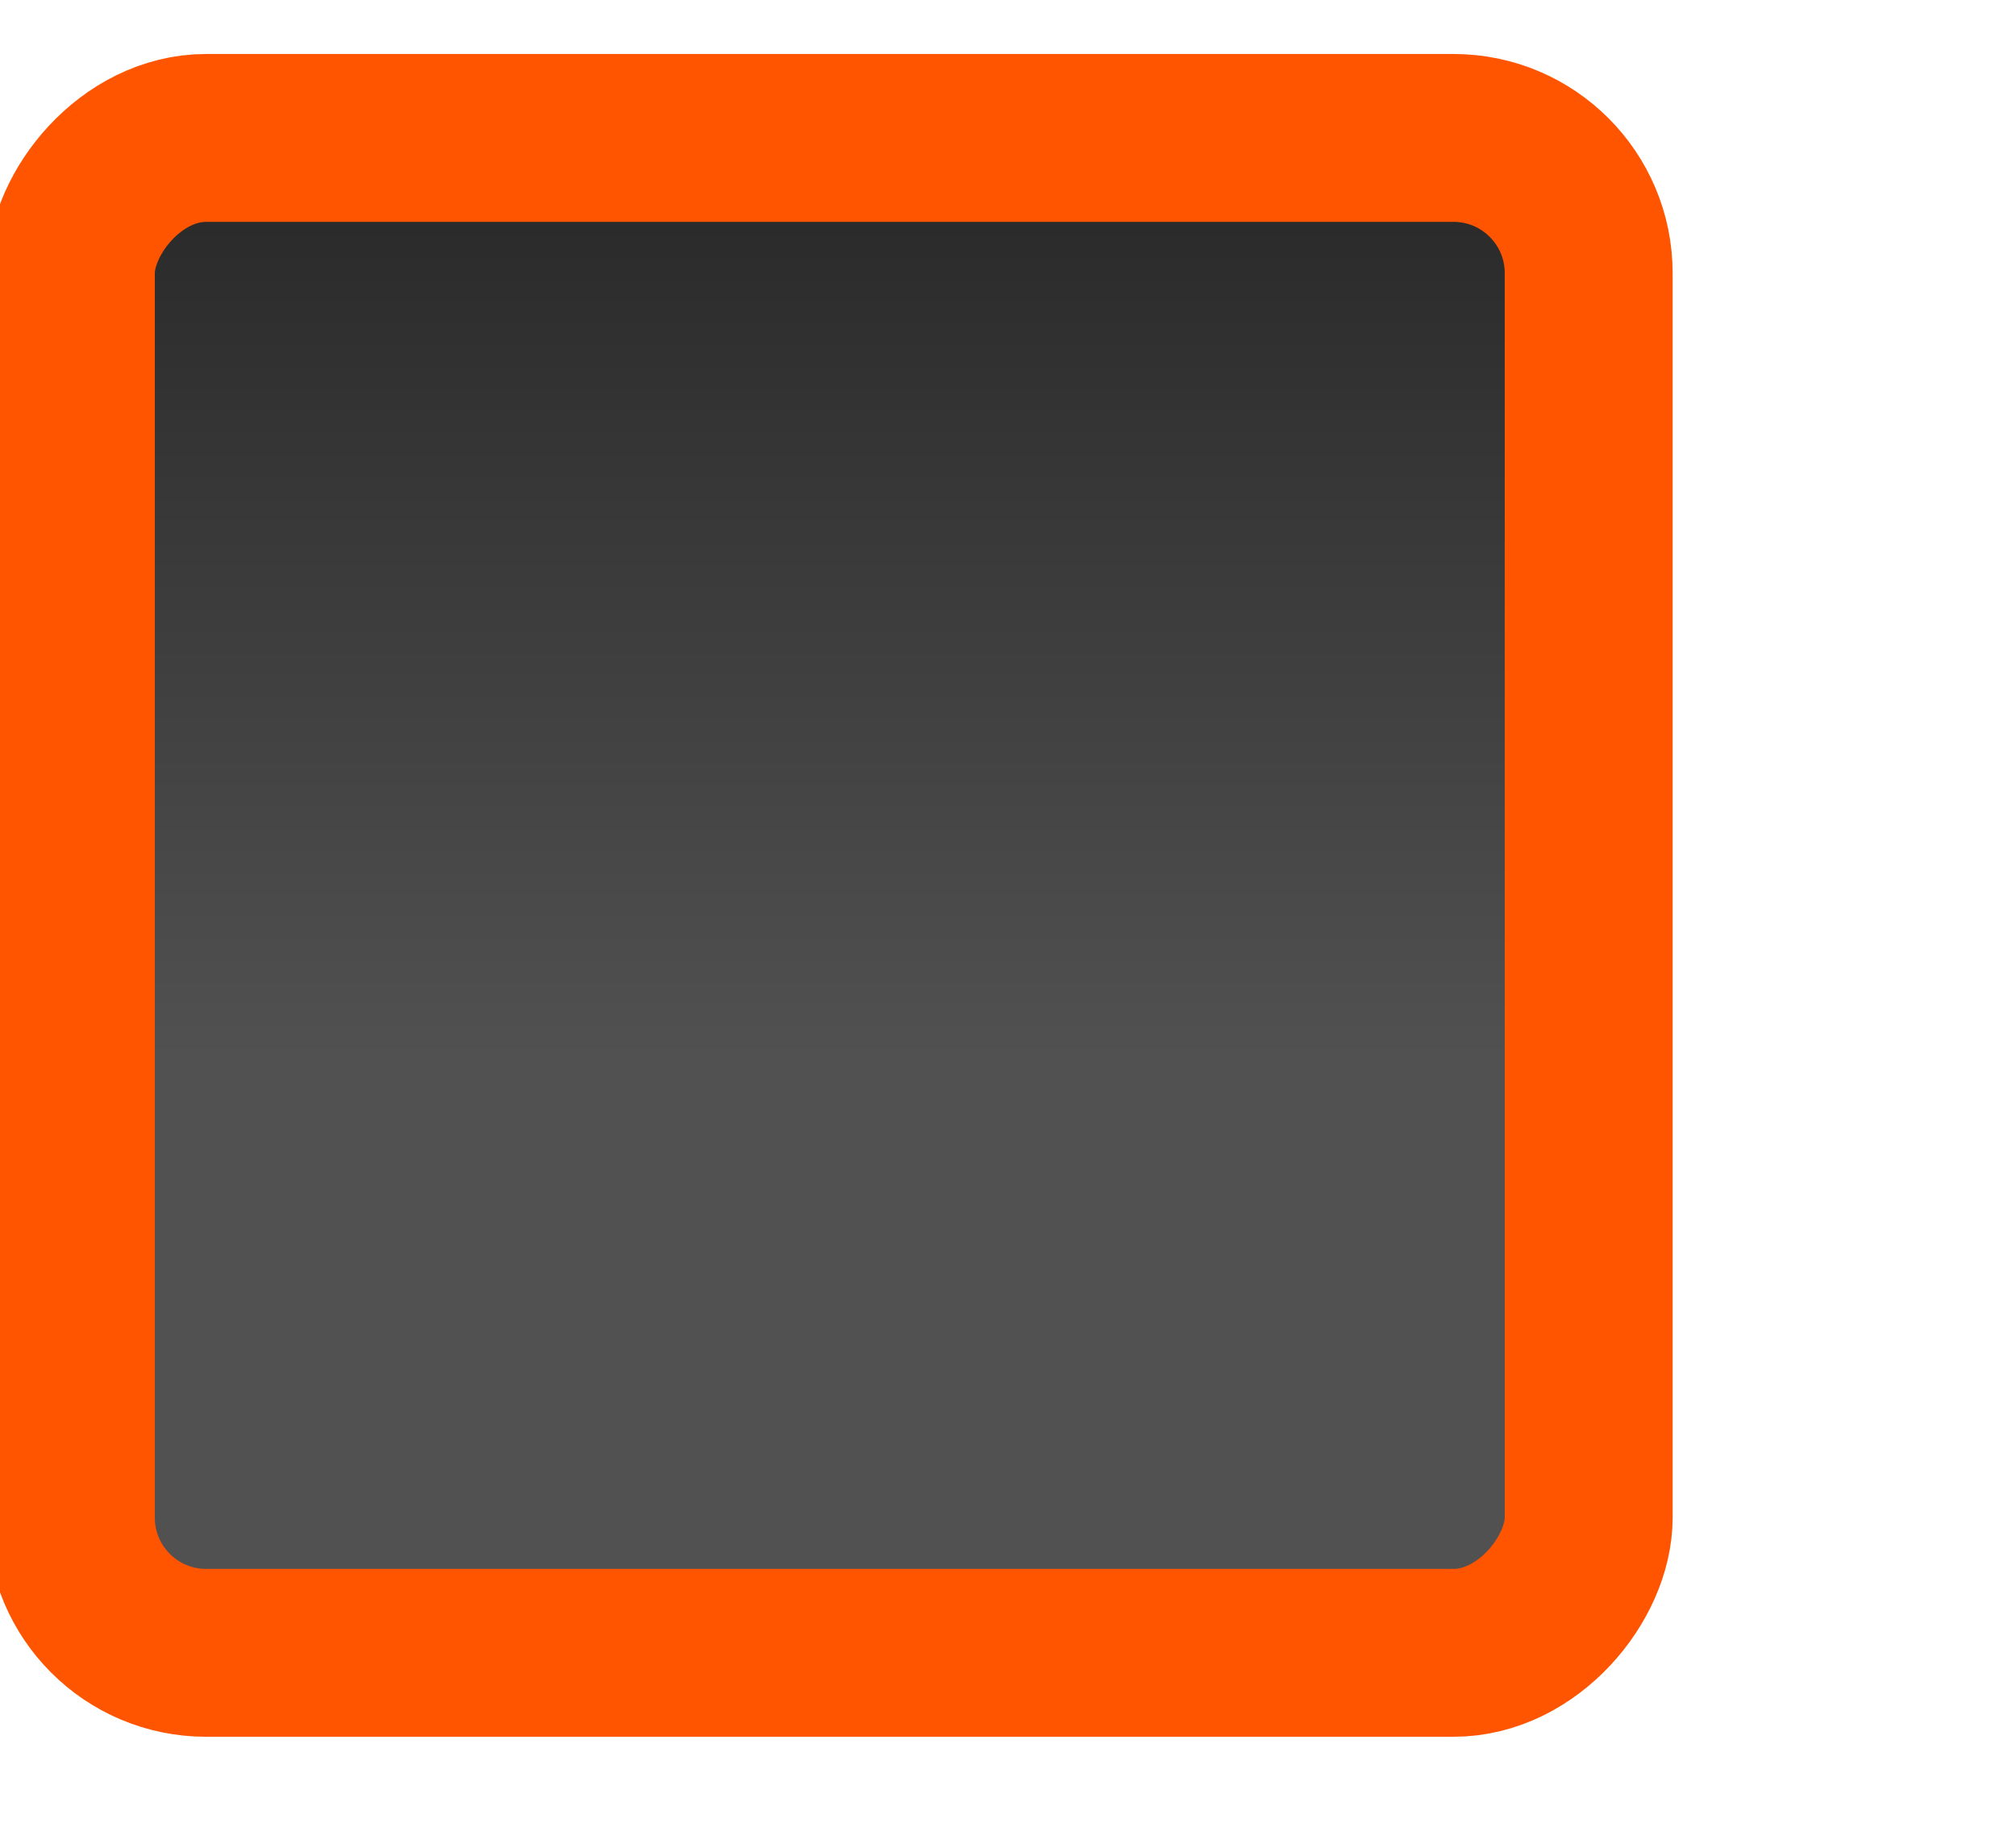 <?xml version="1.0" encoding="UTF-8" standalone="no"?>
<!-- Created with Inkscape (http://www.inkscape.org/) -->

<svg
   xmlns:dc="http://purl.org/dc/elements/1.1/"
   xmlns:cc="http://creativecommons.org/ns#"
   xmlns:rdf="http://www.w3.org/1999/02/22-rdf-syntax-ns#"
   xmlns:svg="http://www.w3.org/2000/svg"
   xmlns="http://www.w3.org/2000/svg"
   xmlns:xlink="http://www.w3.org/1999/xlink"
   xmlns:sodipodi="http://sodipodi.sourceforge.net/DTD/sodipodi-0.dtd"
   xmlns:inkscape="http://www.inkscape.org/namespaces/inkscape"
   id="svg3199"
   height="22"
   width="24"
   version="1.1"
   inkscape:version="0.48.3.1 r9886"
   sodipodi:docname="checkbox-off-focused.svg">
  <sodipodi:namedview
     pagecolor="#ffffff"
     bordercolor="#666666"
     borderopacity="1"
     objecttolerance="10"
     gridtolerance="10"
     guidetolerance="10"
     inkscape:pageopacity="0"
     inkscape:pageshadow="2"
     inkscape:window-width="1600"
     inkscape:window-height="845"
     id="namedview13"
     showgrid="false"
     inkscape:zoom="10.727273"
     inkscape:cx="-9.1610169"
     inkscape:cy="11"
     inkscape:window-x="0"
     inkscape:window-y="25"
     inkscape:window-maximized="1"
     inkscape:current-layer="svg3199" />
  <defs
     id="defs3201">
    <linearGradient
       inkscape:collect="always"
       id="linearGradient3800">
      <stop
         style="stop-color:#ff5500;stop-opacity:1;"
         offset="0"
         id="stop3802" />
      <stop
         style="stop-color:#ff5500;stop-opacity:0;"
         offset="1"
         id="stop3804" />
    </linearGradient>
    <linearGradient
       id="linearGradient14219"
       y2="-388.73"
       gradientUnits="userSpaceOnUse"
       y1="-396.35"
       gradientTransform="matrix(1.592 0 0 .857 -256.56 59.685)"
       x2="-93.031"
       x1="-93.031">
      <stop
         id="stop15406"
         style="stop-color:#515151"
         offset="0" />
      <stop
         id="stop15408"
         style="stop-color:#292929"
         offset="1" />
    </linearGradient>
    <linearGradient
       inkscape:collect="always"
       xlink:href="#linearGradient3800"
       id="linearGradient3806"
       x1="342.467"
       y1="532.375"
       x2="362.542"
       y2="532.375"
       gradientUnits="userSpaceOnUse" />
  </defs>
  <g
     id="layer1"
     transform="translate(-342.5 -521.36)"
     style="stroke:url(#linearGradient3806)">
    <g
       id="g14586"
       style="stroke-width:2.371;stroke:url(#linearGradient3806)"
       transform="matrix(.802 0 0 .802 -87.624 -453.1)">
      <g
         id="g15291-9"
         style="stroke-width:1.188;enable-background:new;stroke:url(#linearGradient3806)"
         transform="matrix(1.997 0 0 1.997 -397.05 877)">
        <g
           id="g16853-4"
           style="stroke-width:1.188;enable-background:new;stroke:url(#linearGradient3806)"
           transform="translate(877.5 -102.84)">
          <rect
             id="rect6506-6"
             ry="1.005"
             style="stroke-width:1.248;color:#000000;stroke:url(#linearGradient3806);enable-background:new;fill:url(#linearGradient14219)"
             rx="1.005"
             transform="scale(1,-1)"
             height="11.262"
             width="11.282"
             y="-284.4"
             x="-409.59" />
        </g>
      </g>
    </g>
  </g>
</svg>
